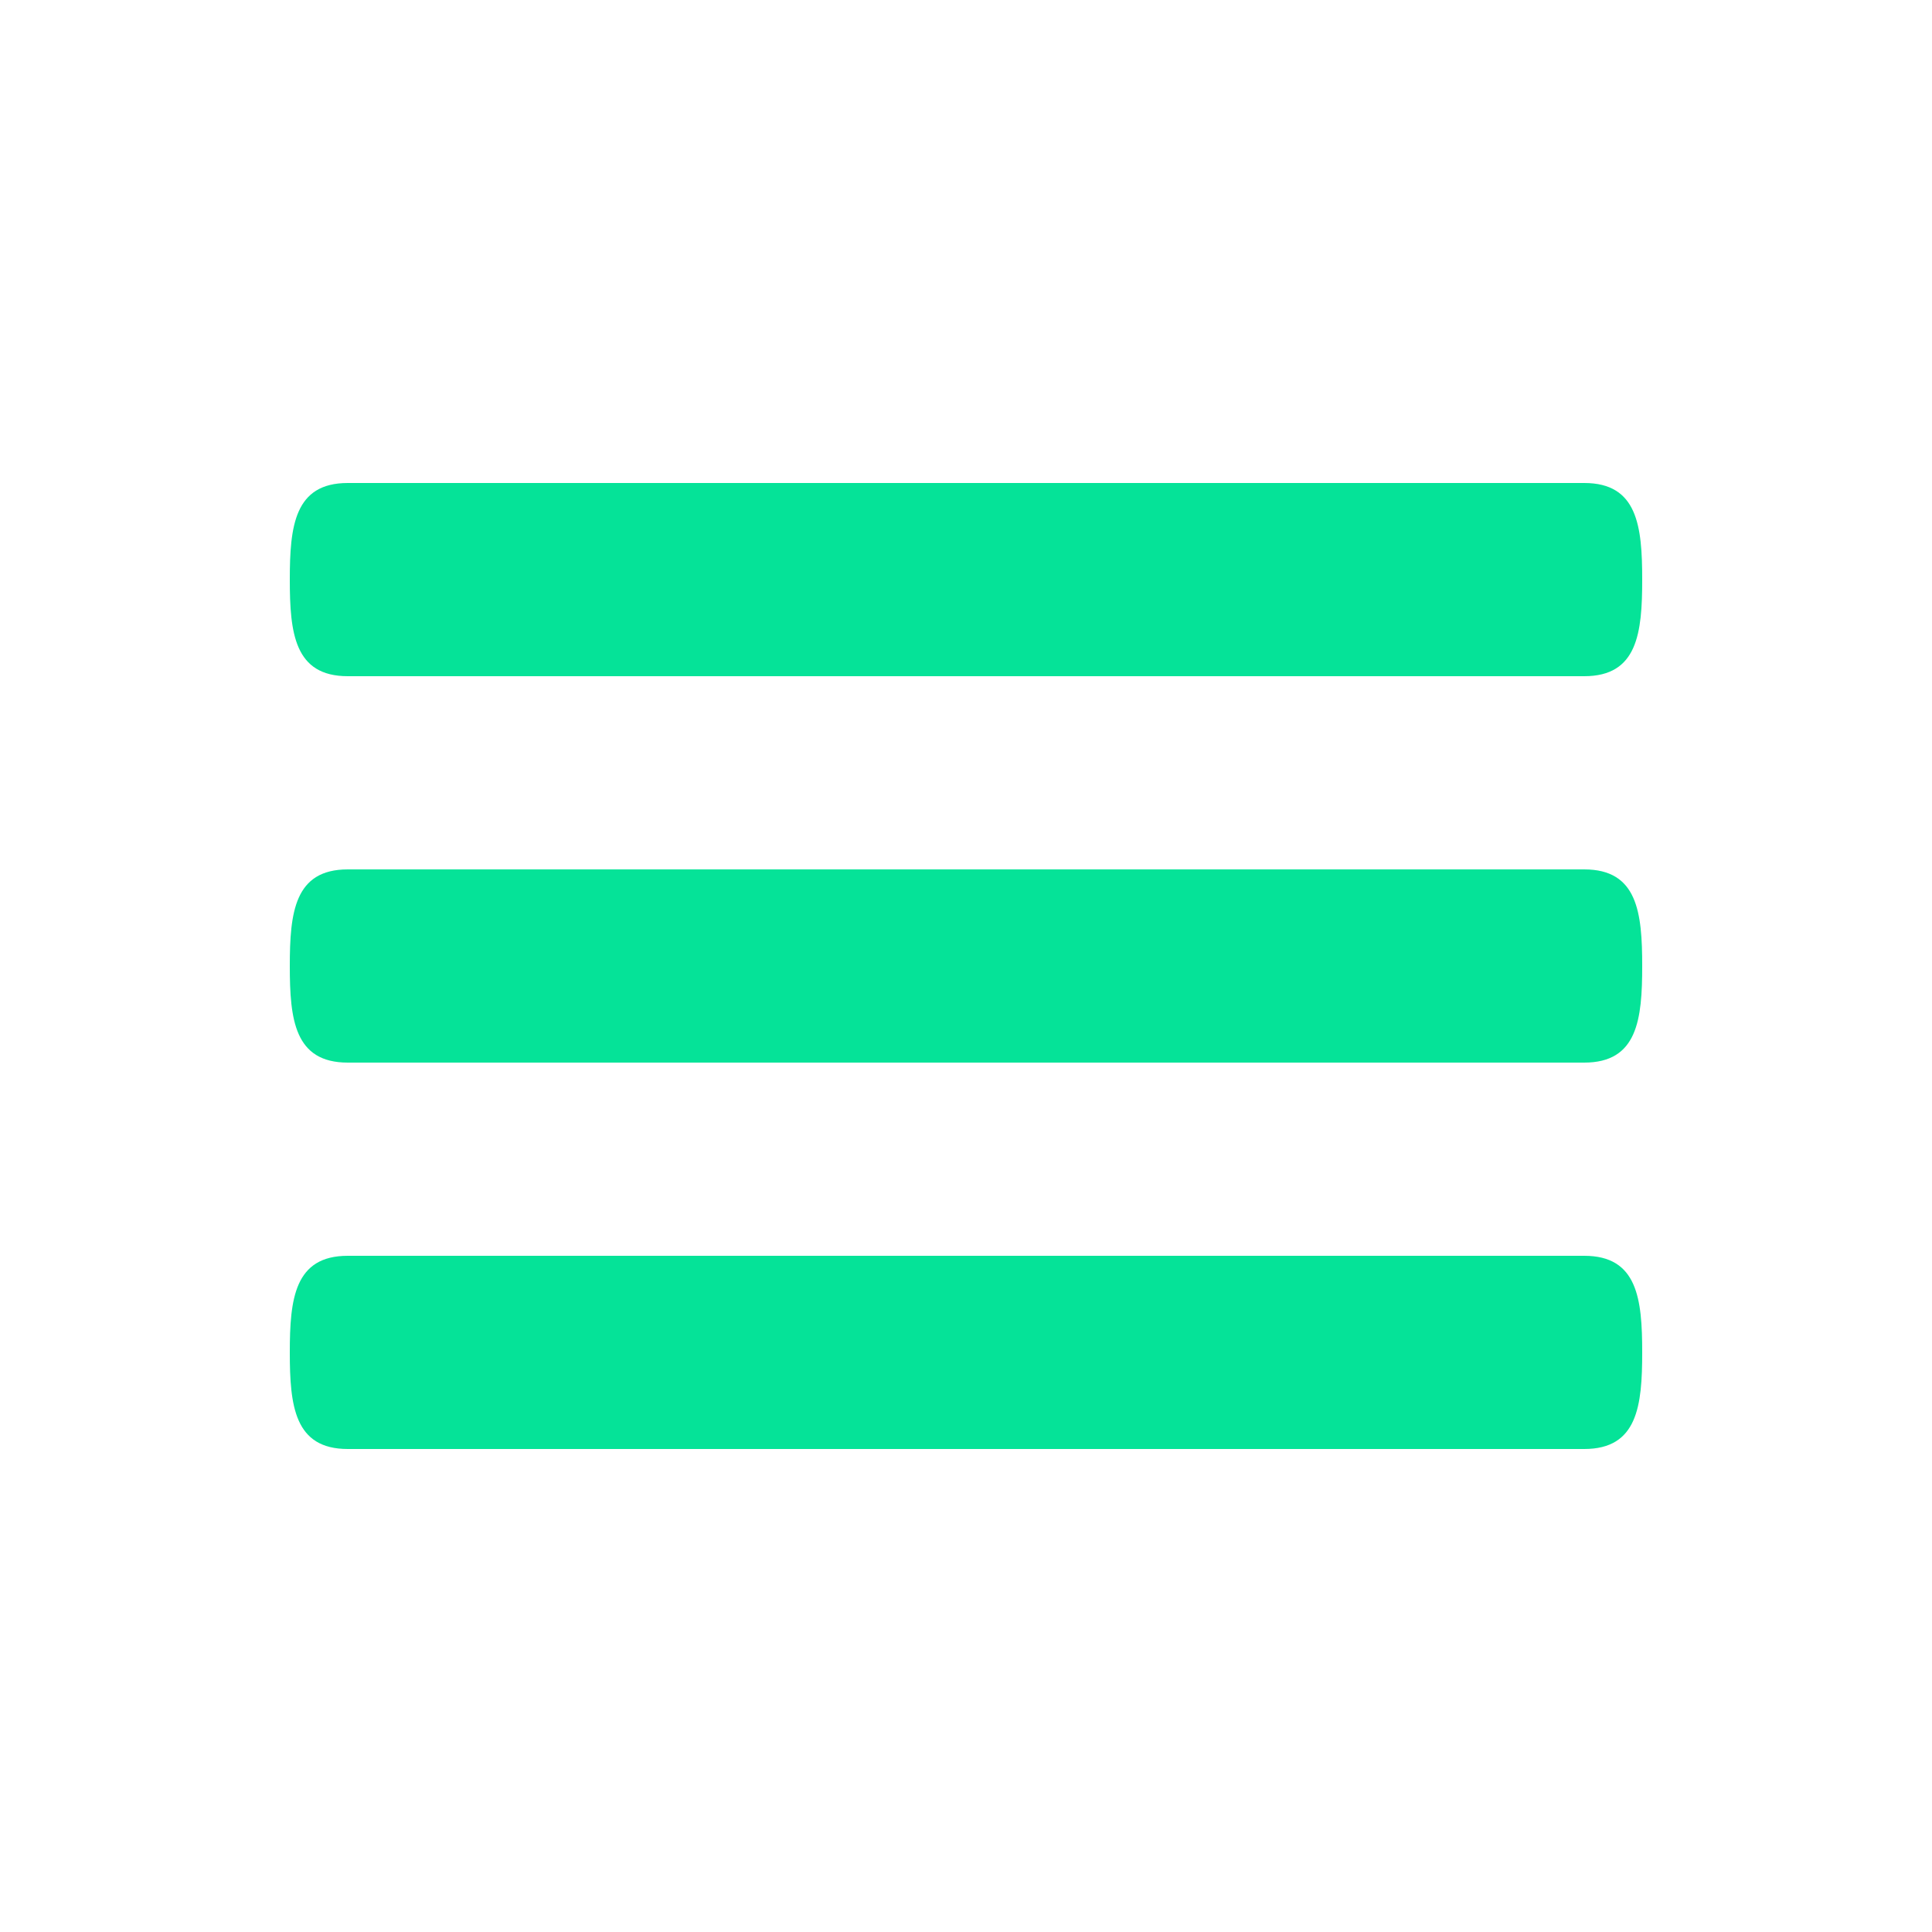 <svg width="45" height="45" viewBox="0 0 45 45" fill="none" xmlns="http://www.w3.org/2000/svg">
<path d="M36.9 20.25H8.1C6.858 20.25 6.75 21.256 6.75 22.5C6.75 23.744 6.858 24.75 8.1 24.75H36.9C38.142 24.75 38.25 23.744 38.25 22.5C38.25 21.256 38.142 20.25 36.9 20.25ZM36.9 29.25H8.1C6.858 29.25 6.75 30.256 6.75 31.5C6.75 32.744 6.858 33.75 8.1 33.75H36.9C38.142 33.75 38.25 32.744 38.25 31.5C38.25 30.256 38.142 29.25 36.9 29.25ZM8.1 15.75H36.9C38.142 15.75 38.25 14.744 38.25 13.5C38.25 12.256 38.142 11.25 36.9 11.25H8.1C6.858 11.25 6.75 12.256 6.75 13.5C6.75 14.744 6.858 15.75 8.1 15.75Z" fill="#05E398"/>
</svg>

